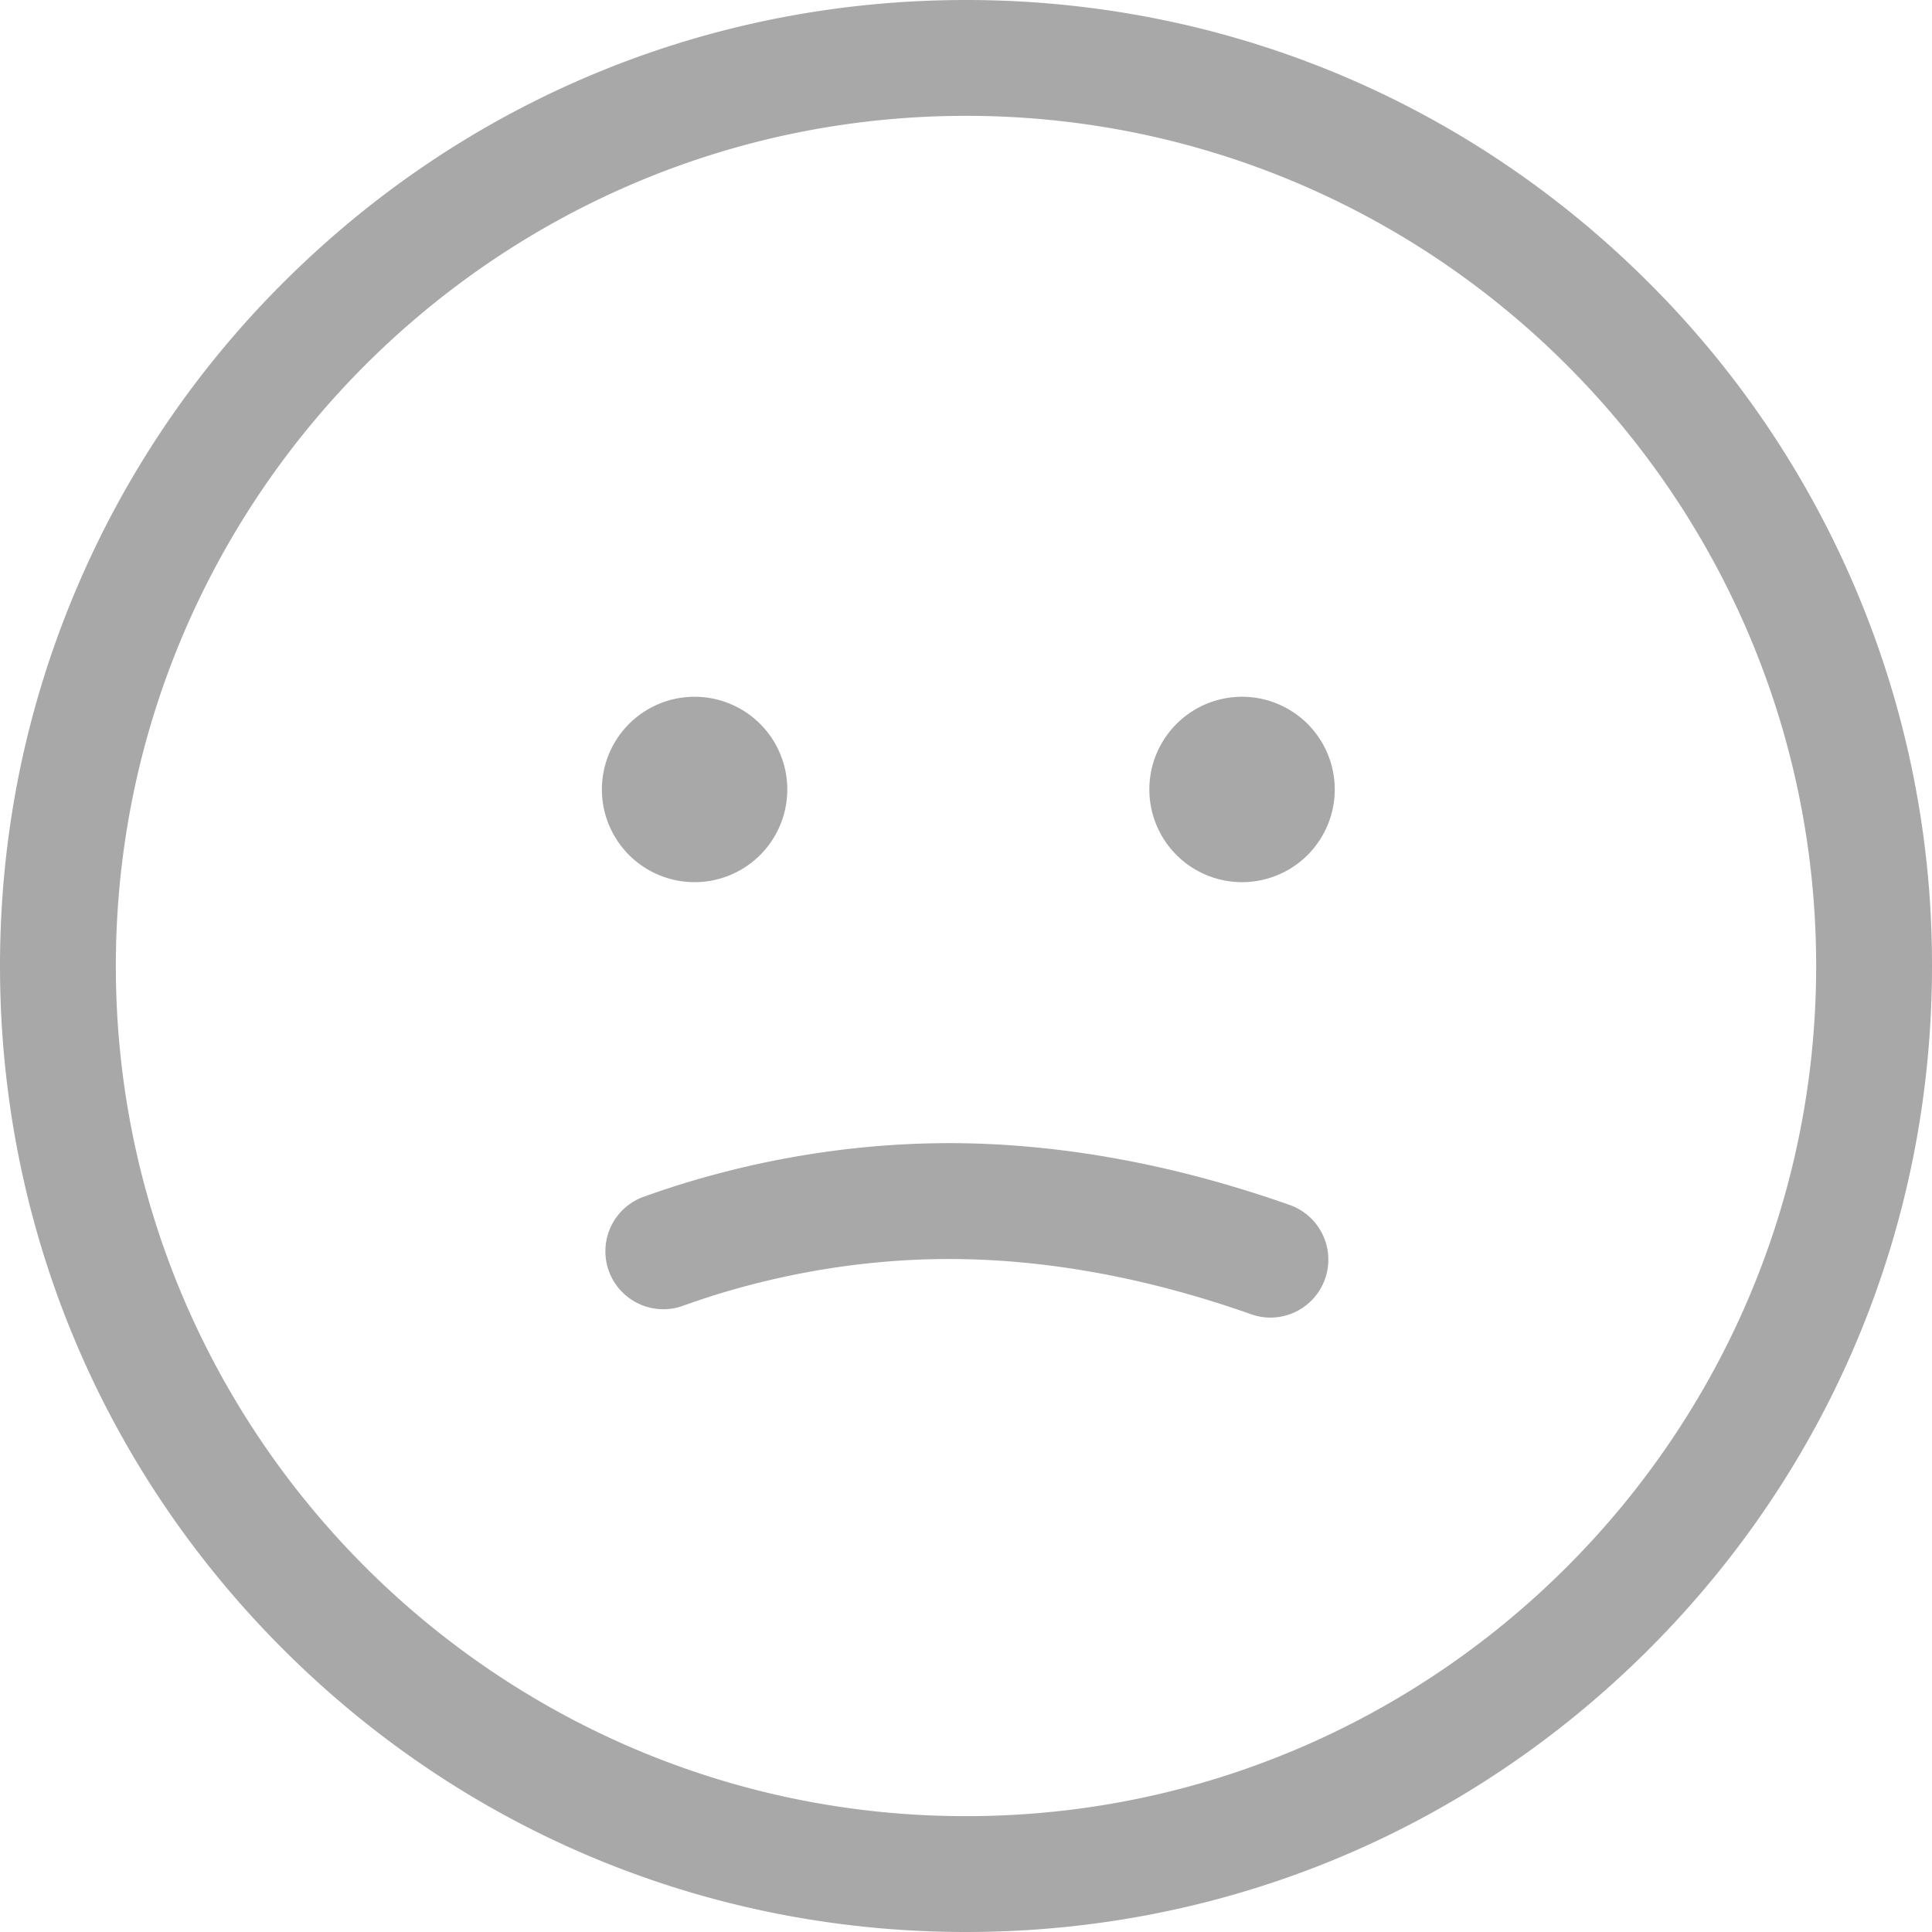 <svg width="100" height="100" viewBox="0 0 100 100" fill="none" xmlns="http://www.w3.org/2000/svg">
    <g clip-path="url(#a6pwlx7hca)" fill="#A8A8A8">
        <path d="M50 100c-13.355 0-25.911-5.201-35.355-14.645C5.201 75.911 0 63.356 0 50c0-6.748 1.322-13.297 3.93-19.463a49.813 49.813 0 0 1 10.715-15.892C24.089 5.201 36.645 0 50 0c13.355 0 25.911 5.201 35.355 14.645a49.826 49.826 0 0 1 10.714 15.892A49.706 49.706 0 0 1 100 50c0 13.355-5.201 25.911-14.645 35.355C75.911 94.799 63.355 100 50 100zm0-94.004C25.736 5.996 5.996 25.736 5.996 50S25.736 94.004 50 94.004 94.004 74.264 94.004 50 74.264 5.996 50 5.996z"/>
        <path d="M35.883 45.66a4.798 4.798 0 1 0 0-9.595 4.798 4.798 0 0 0 0 9.595zM64.219 45.66a4.798 4.798 0 1 0 0-9.595 4.798 4.798 0 0 0 0 9.595zM65.761 68.199c-.331 0-.667-.055-.997-.172-5.299-1.87-10.49-2.832-15.43-2.86-4.705-.028-9.573.82-14.073 2.452a3 3 0 0 1-2.045-5.637c5.078-1.842 10.57-2.813 15.898-2.813h.255c5.61.033 11.46 1.11 17.39 3.202a3 3 0 0 1-.999 5.827h.001z"/>
    </g>
    <defs>
        <clipPath id="a6pwlx7hca">
            <path fill="#fff" d="M0 0h100v100H0z"/>
        </clipPath>
    </defs>
</svg>
